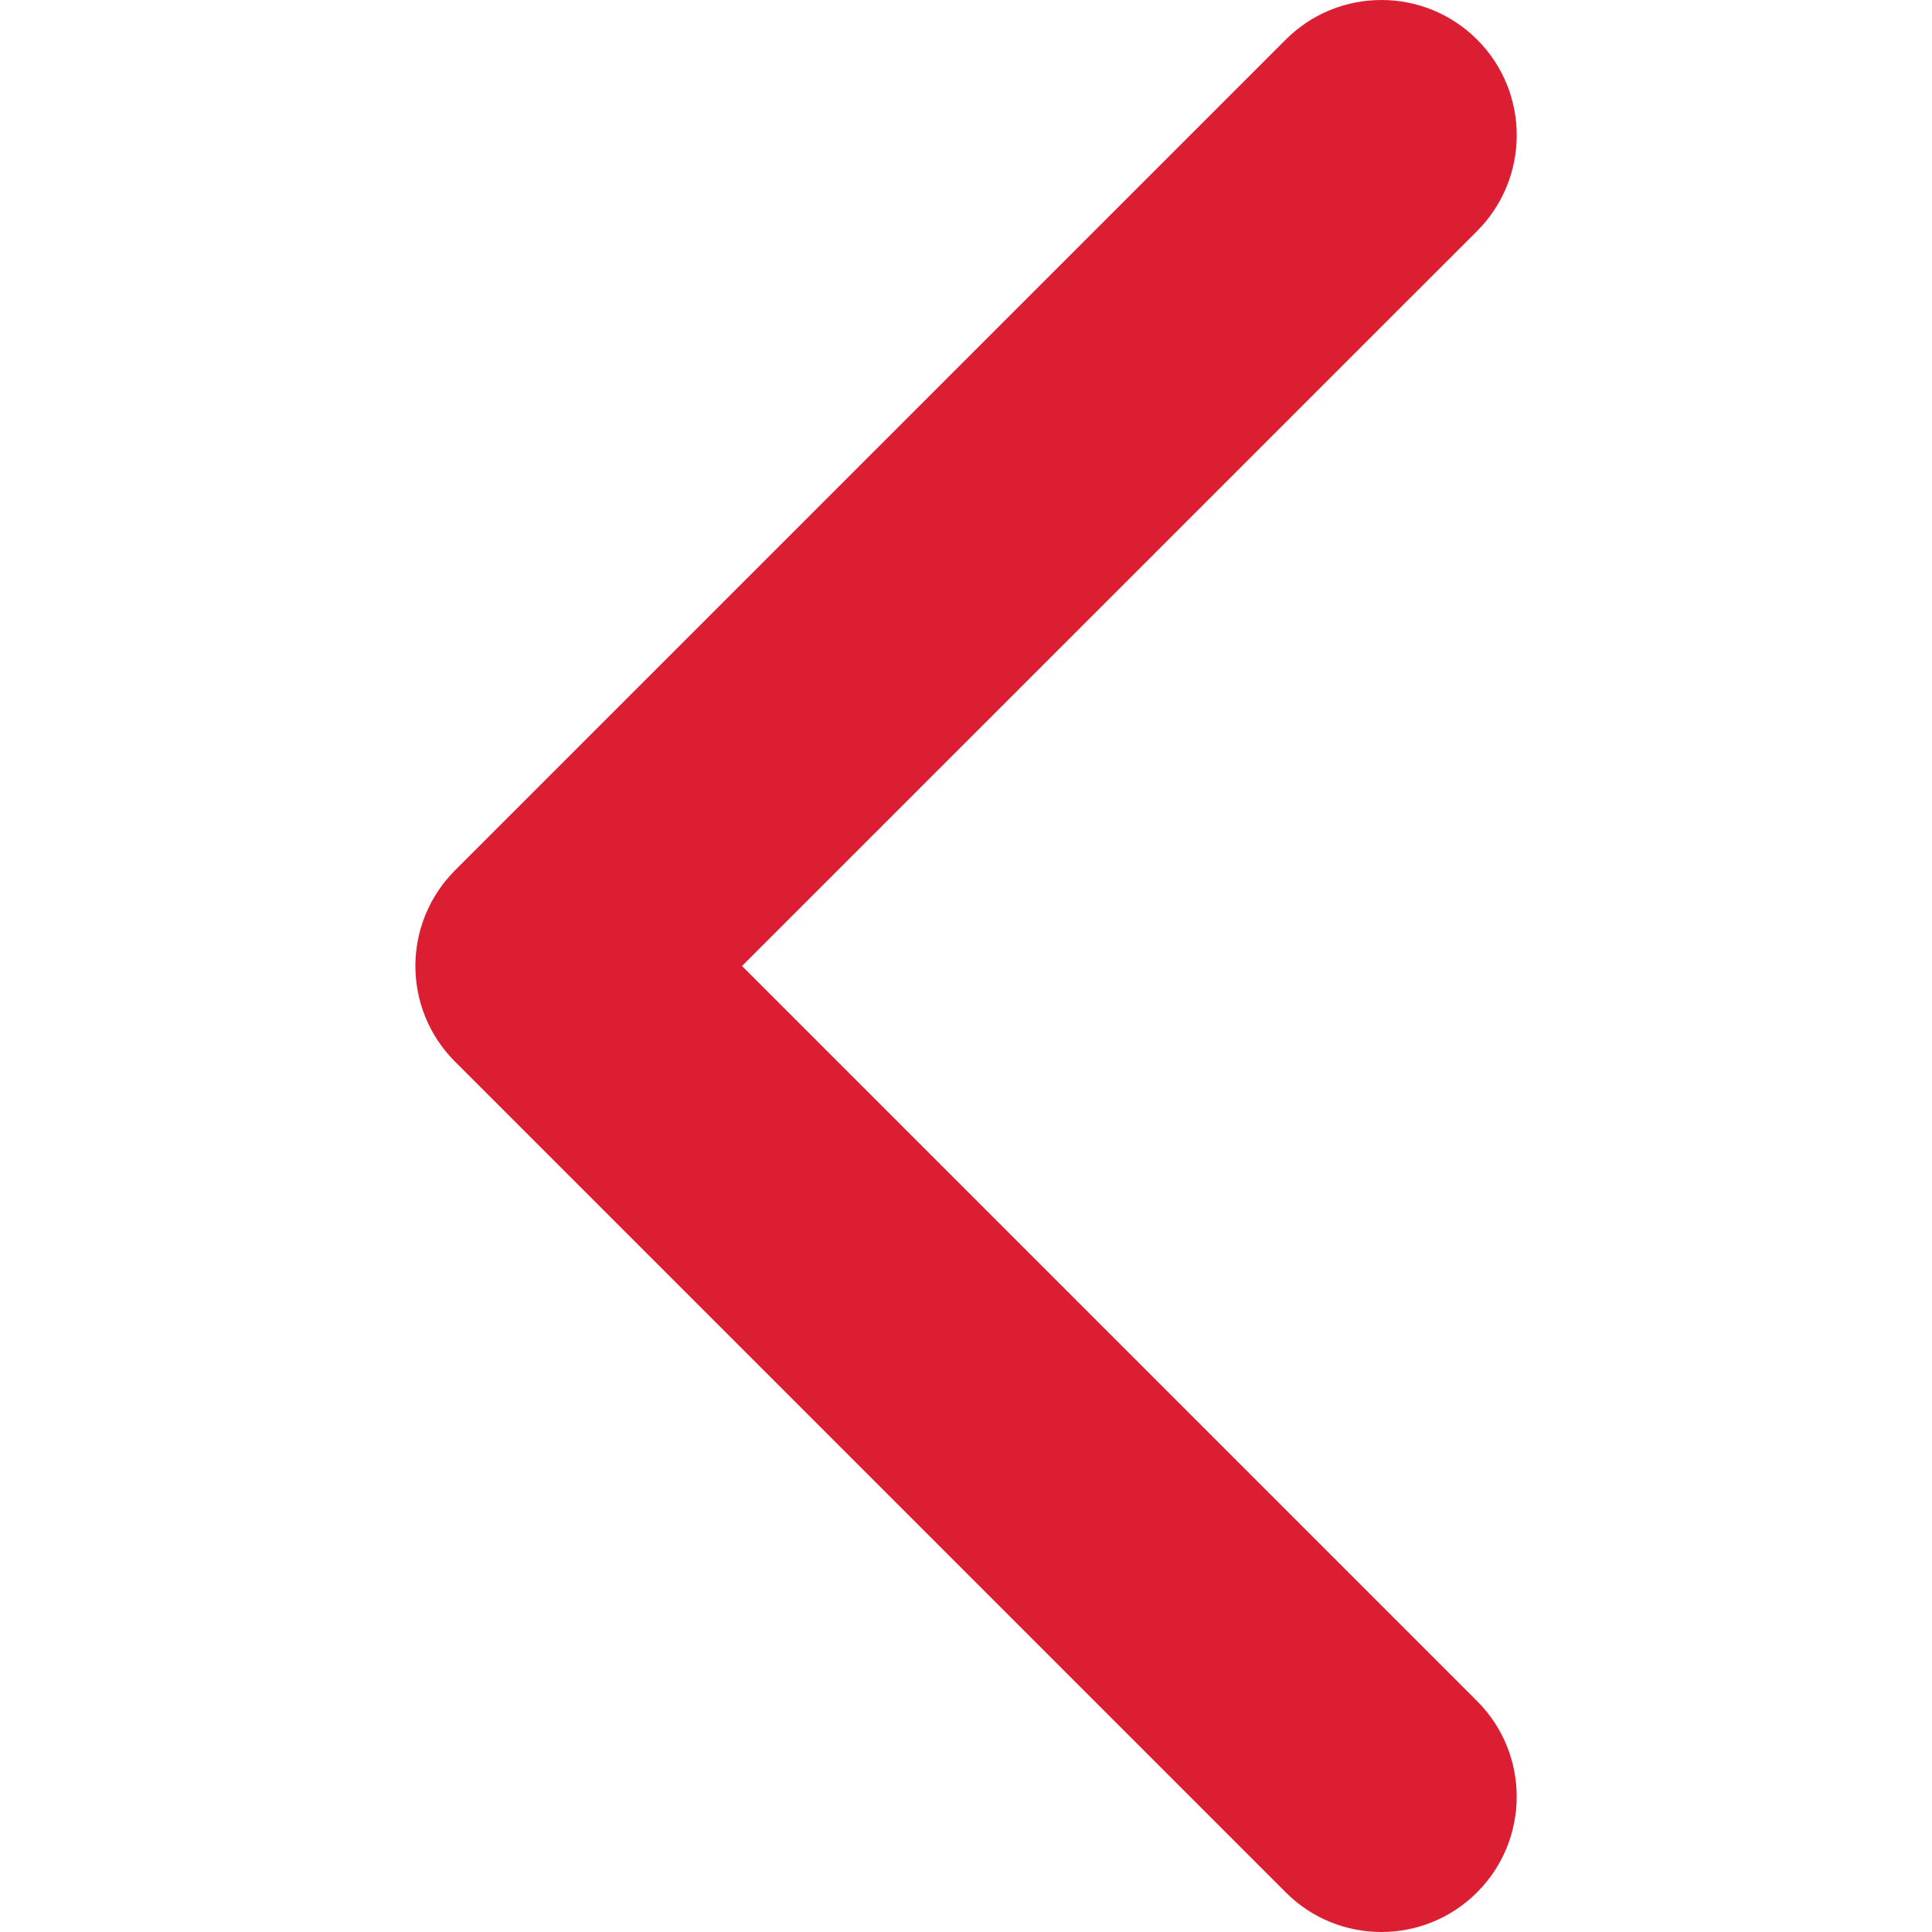 <svg width="18" height="18" viewBox="0 0 18 18" fill="none" xmlns="http://www.w3.org/2000/svg">
<g clip-path="url(#clip0)">
<path d="M3.87 9C3.87 8.677 3.994 8.355 4.239 8.109L11.979 0.369C12.471 -0.123 13.27 -0.123 13.762 0.369C14.254 0.861 14.254 1.659 13.762 2.152L6.913 9L13.761 15.848C14.254 16.34 14.254 17.138 13.761 17.631C13.269 18.123 12.471 18.123 11.979 17.631L4.239 9.891C3.993 9.645 3.87 9.322 3.87 9Z" fill="#DB1E32"/>
</g>
<defs>
<clipPath id="clip0">
<rect width="18" height="18" fill="white"/>
</clipPath>
</defs>
</svg>
